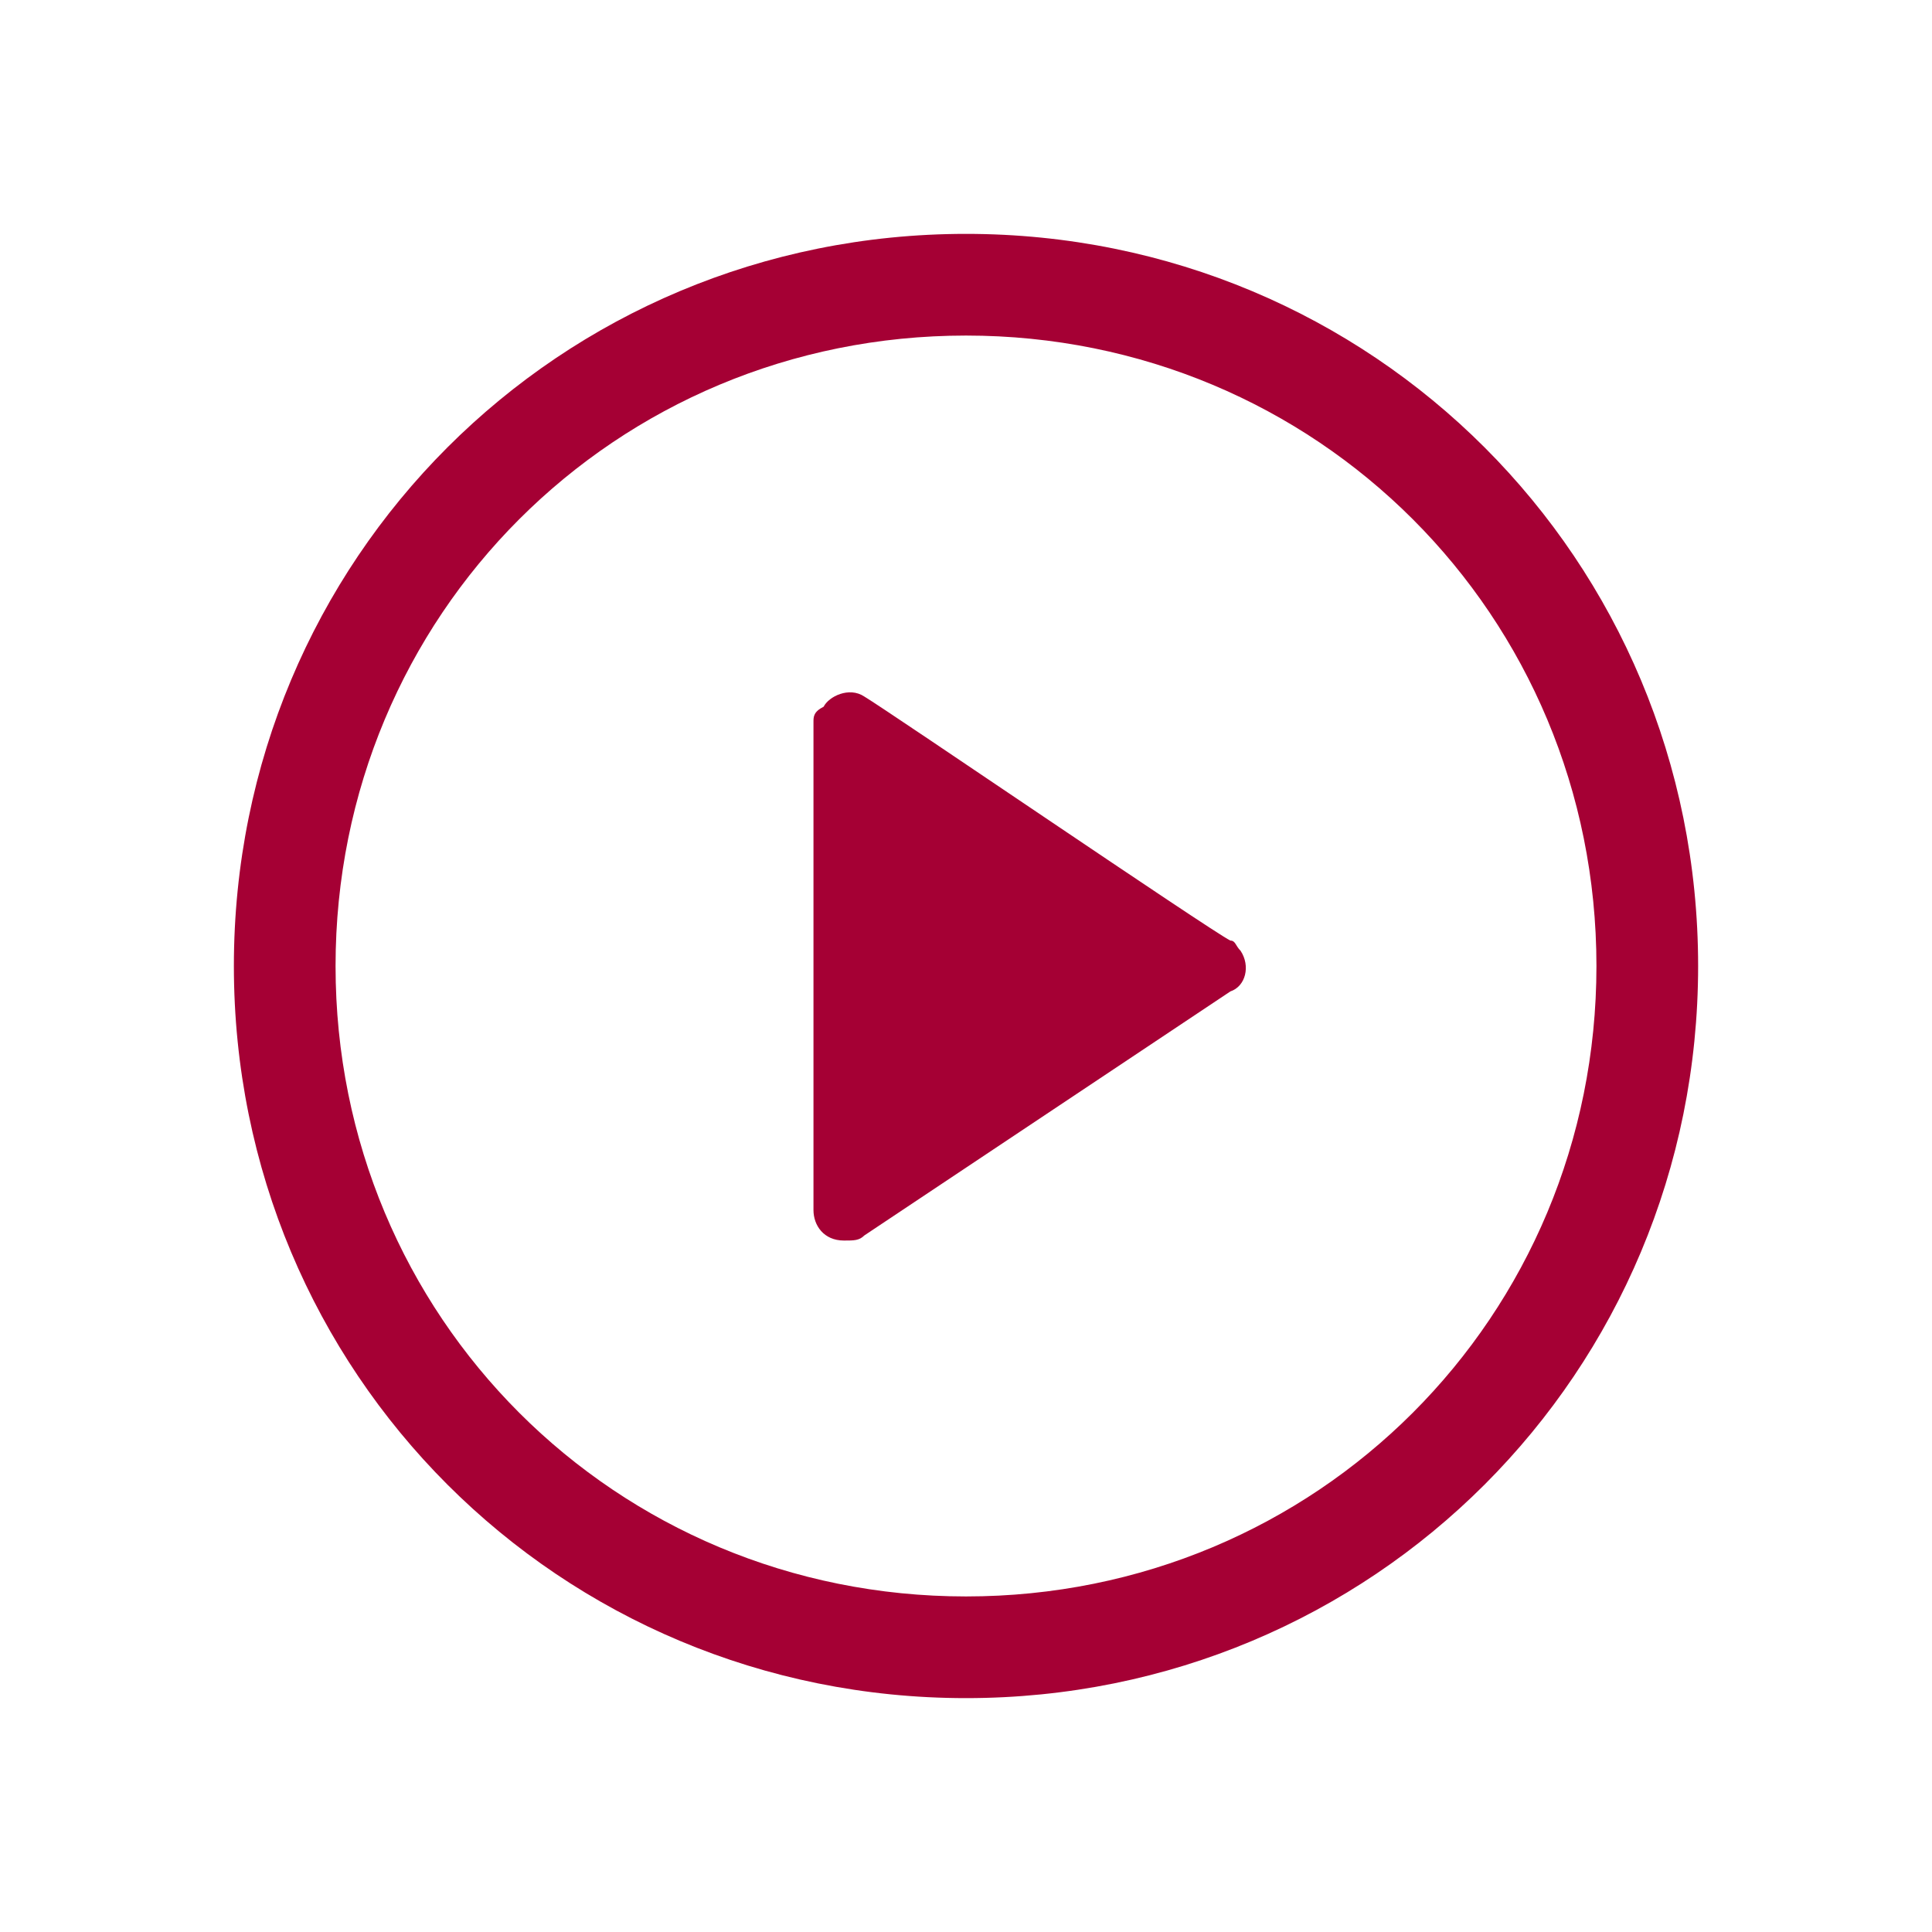 <?xml version="1.0" encoding="utf-8"?>
<!-- Generator: Adobe Illustrator 26.4.1, SVG Export Plug-In . SVG Version: 6.00 Build 0)  -->
<svg version="1.1" id="레이어_1" xmlns="http://www.w3.org/2000/svg" xmlns:xlink="http://www.w3.org/1999/xlink" x="0px"
	 y="0px" viewBox="0 0 38 38" style="enable-background:new 0 0 38 38;" xml:space="preserve">
<style type="text/css">
	.st0{fill:#A50034;}
</style>
<g id="video" transform="matrix(1 0 0 1 -164 -70 )">
	<path class="st0" d="M168.6,89c0-8,6.4-14.4,14.4-14.4S197.4,81,197.4,89s-6.4,14.4-14.4,14.4S168.6,97,168.6,89z M195.4,89
		c0-6.9-5.5-12.4-12.4-12.4s-12.4,5.5-12.4,12.4s5.5,12.4,12.4,12.4S195.4,95.9,195.4,89z M180,93.8v-9.6c0-0.1,0-0.2,0.2-0.3
		c0.1-0.2,0.5-0.4,0.8-0.2c0.5,0.3,6.8,4.6,7.2,4.8c0.1,0,0.1,0.1,0.2,0.2c0.2,0.3,0.1,0.7-0.2,0.8c-0.6,0.4-6.9,4.6-7.2,4.8
		c-0.1,0.1-0.2,0.1-0.4,0.1C180.2,94.4,180,94.1,180,93.8z"/>
</g>
</svg>
